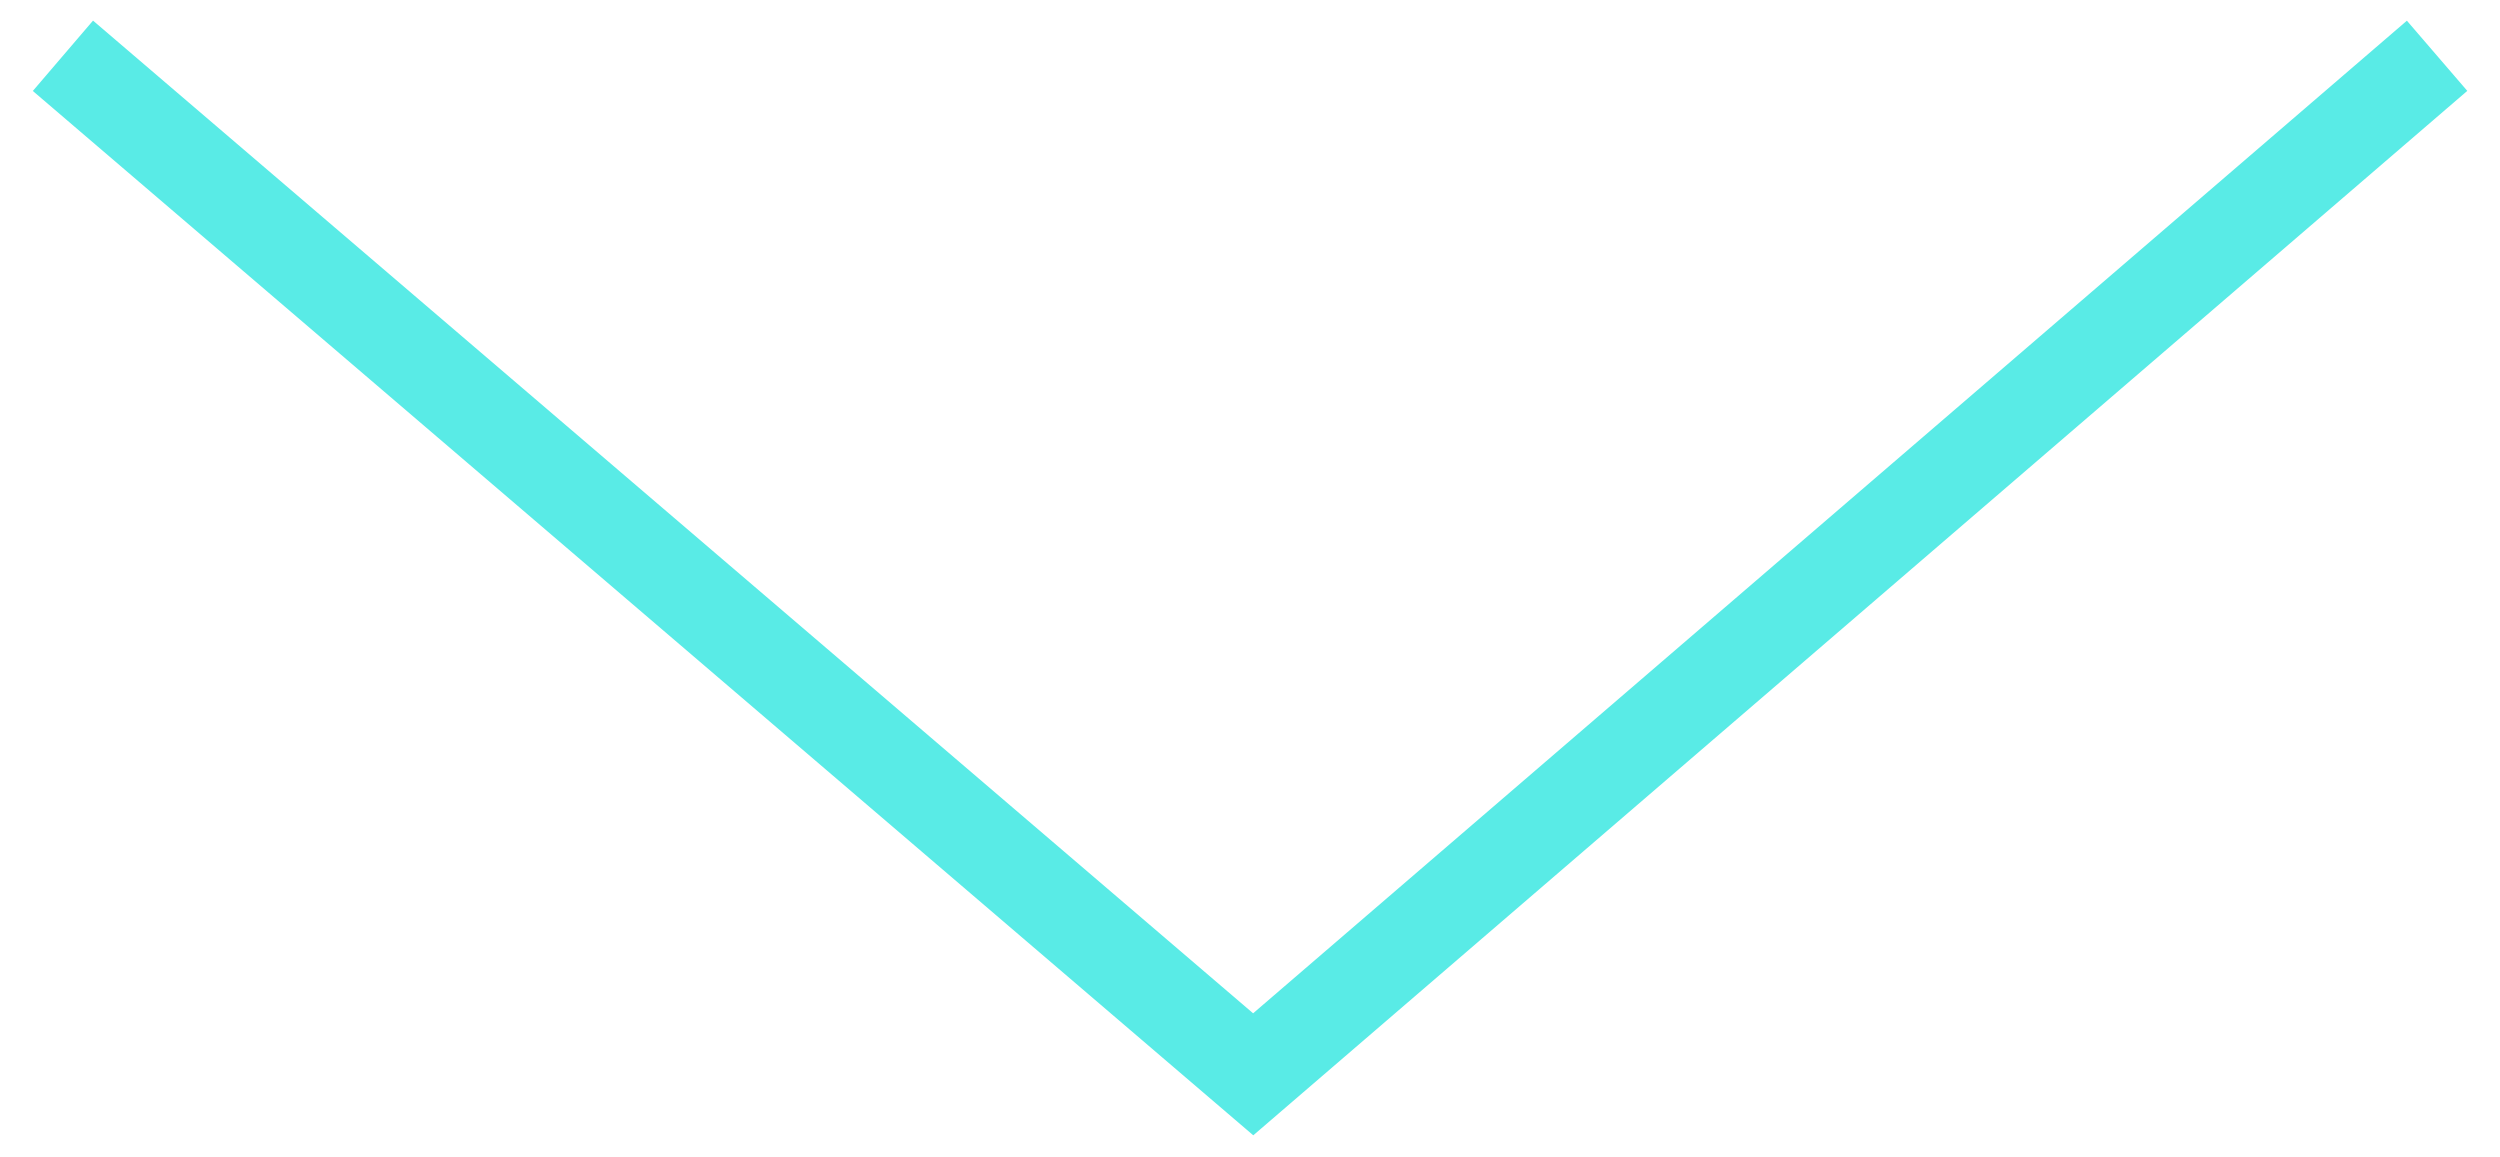 <svg width="54" height="25" viewBox="0 0 54 25" xmlns="http://www.w3.org/2000/svg"><title>Path 13</title><path d="M1.359 1.205l25.71 22 25.572-22" stroke="#59EBE6" stroke-width="2" fill="none"/></svg>